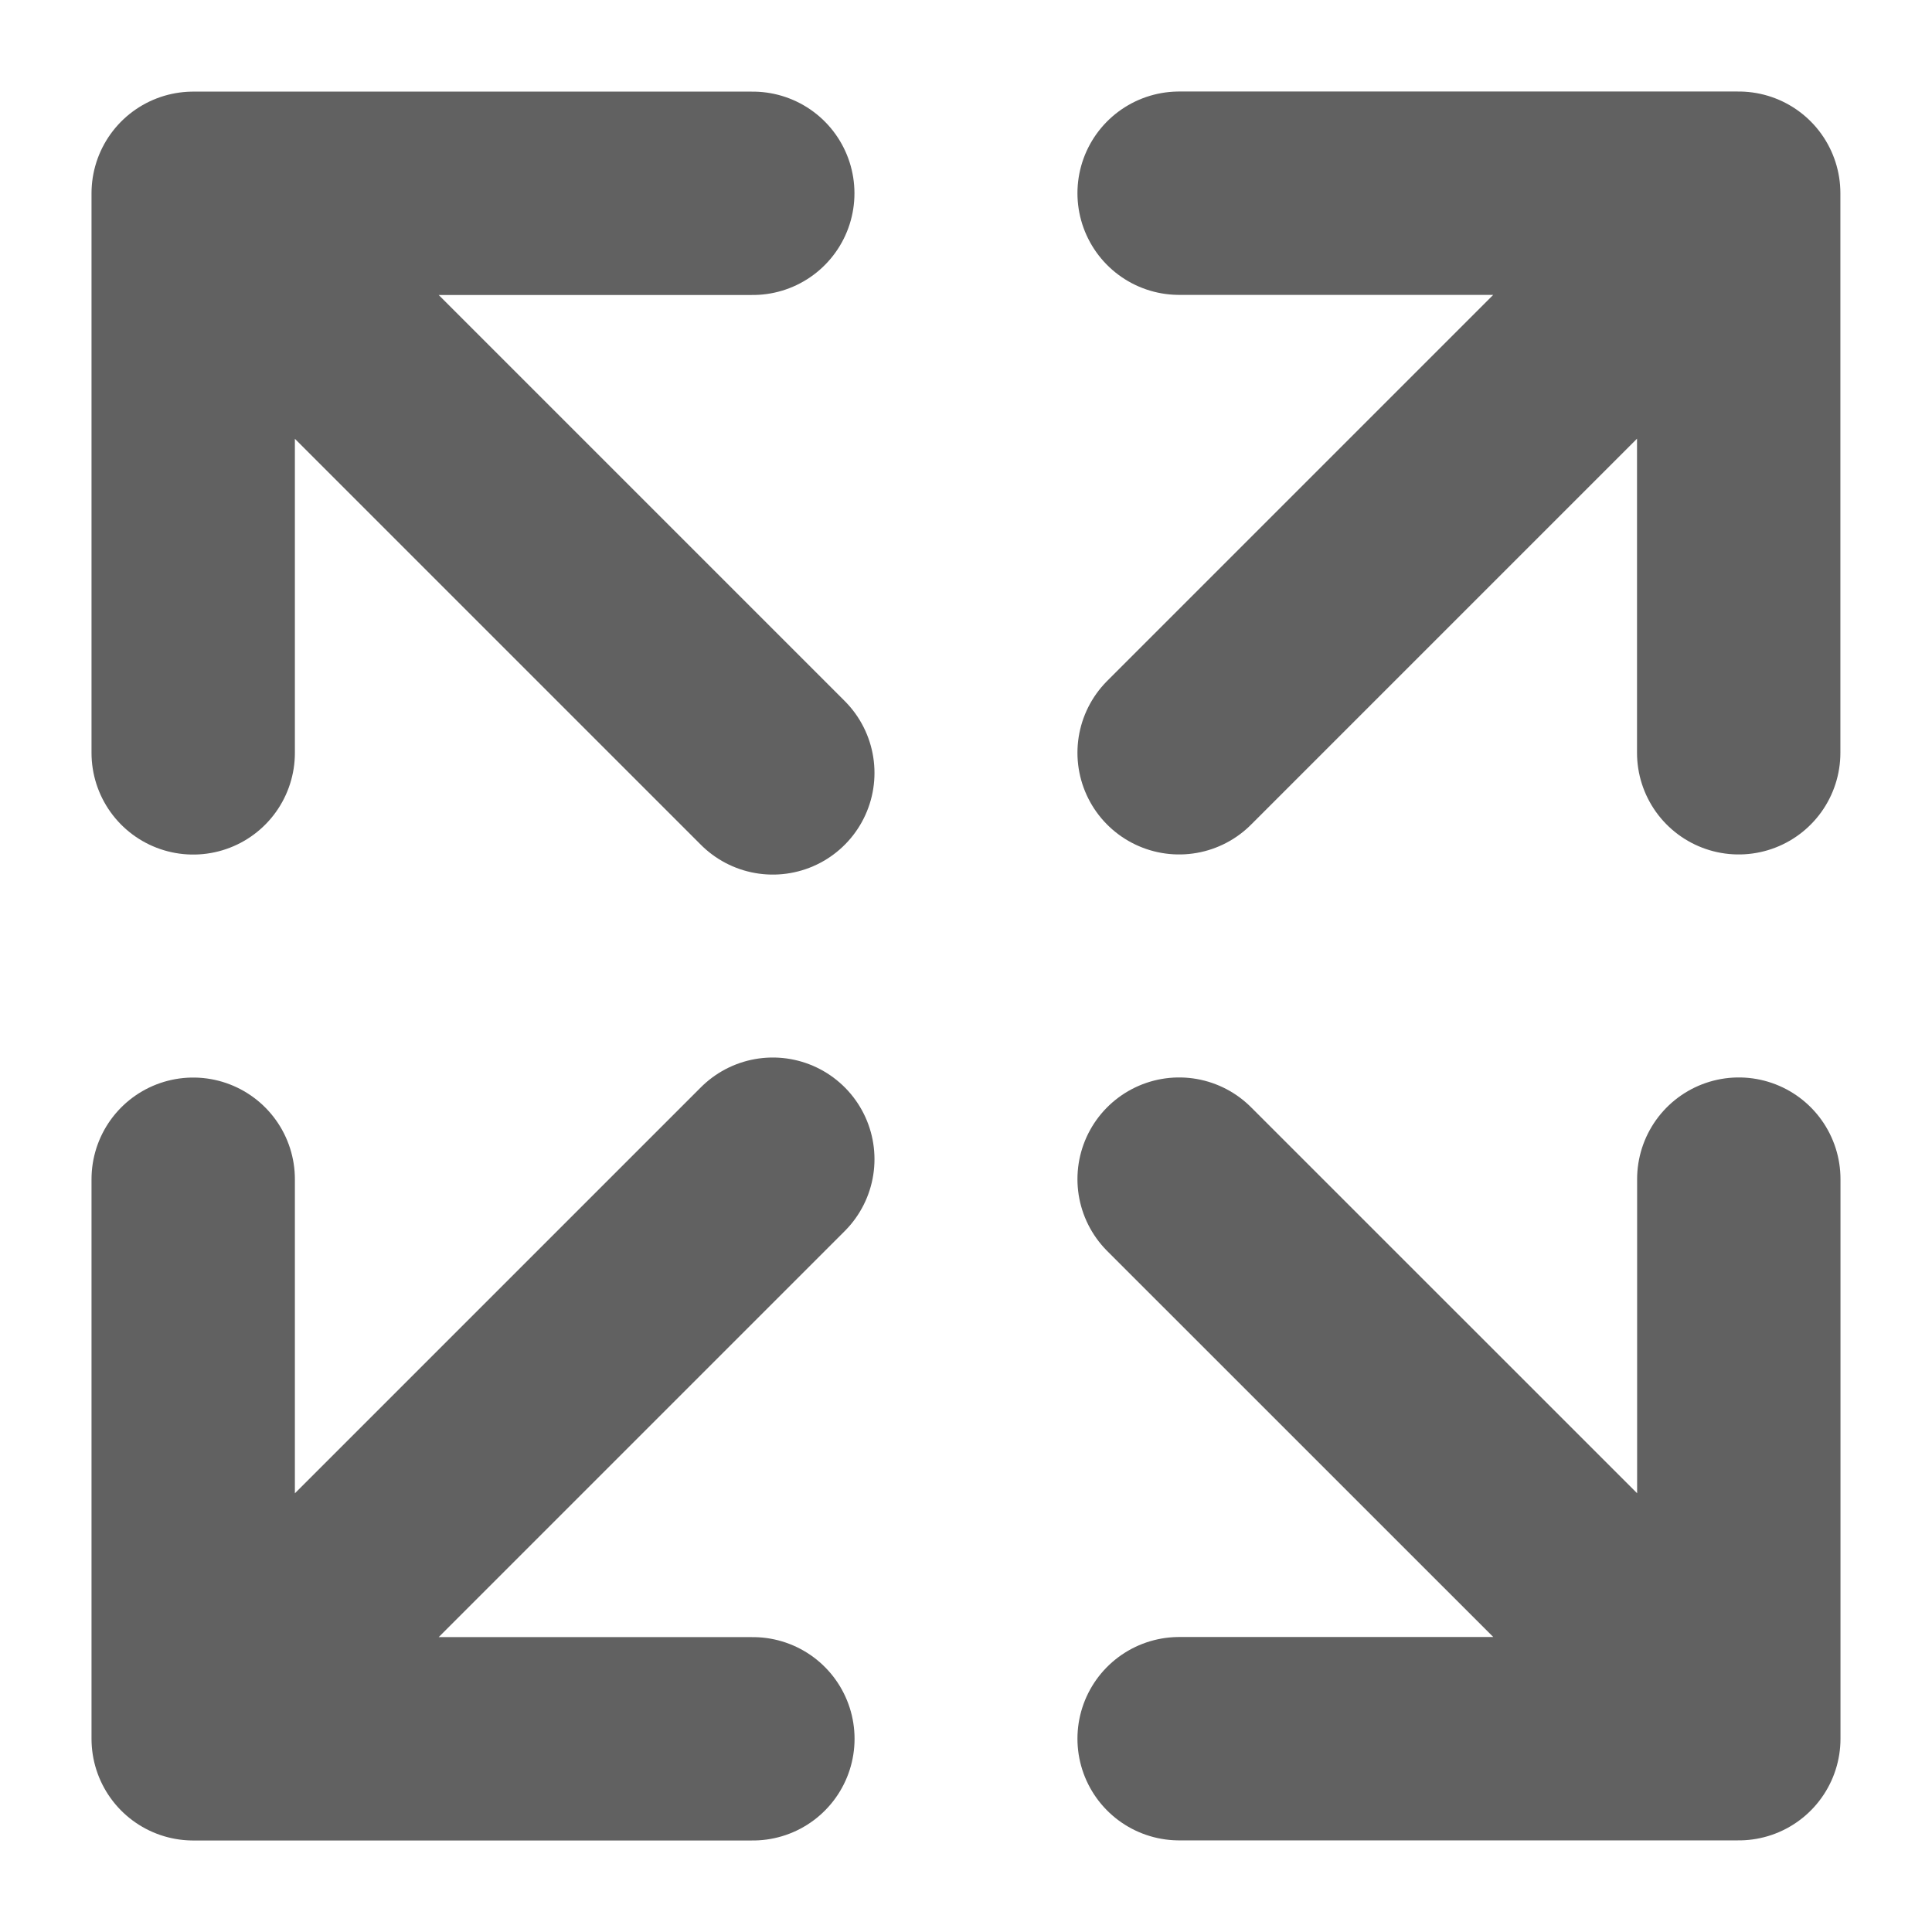 <?xml version="1.0" encoding="UTF-8" standalone="no"?><svg width='19' height='19' viewBox='0 0 19 19' fill='none' xmlns='http://www.w3.org/2000/svg'>
<path d='M11.596 1.9H17.099M17.099 1.9V7.403M17.099 1.9L11.596 7.403M7.404 17.1H1.9M1.9 17.1V11.597M1.9 17.1L7.6 11.4M17.1 11.596V17.099M17.1 17.099H11.596M17.1 17.099L11.596 11.596M1.9 7.404L1.9 1.901M1.9 1.901L7.403 1.901M1.9 1.901L7.6 7.601' stroke='#616161' stroke-width='2' stroke-linecap='round' stroke-linejoin='round'/>
</svg>
